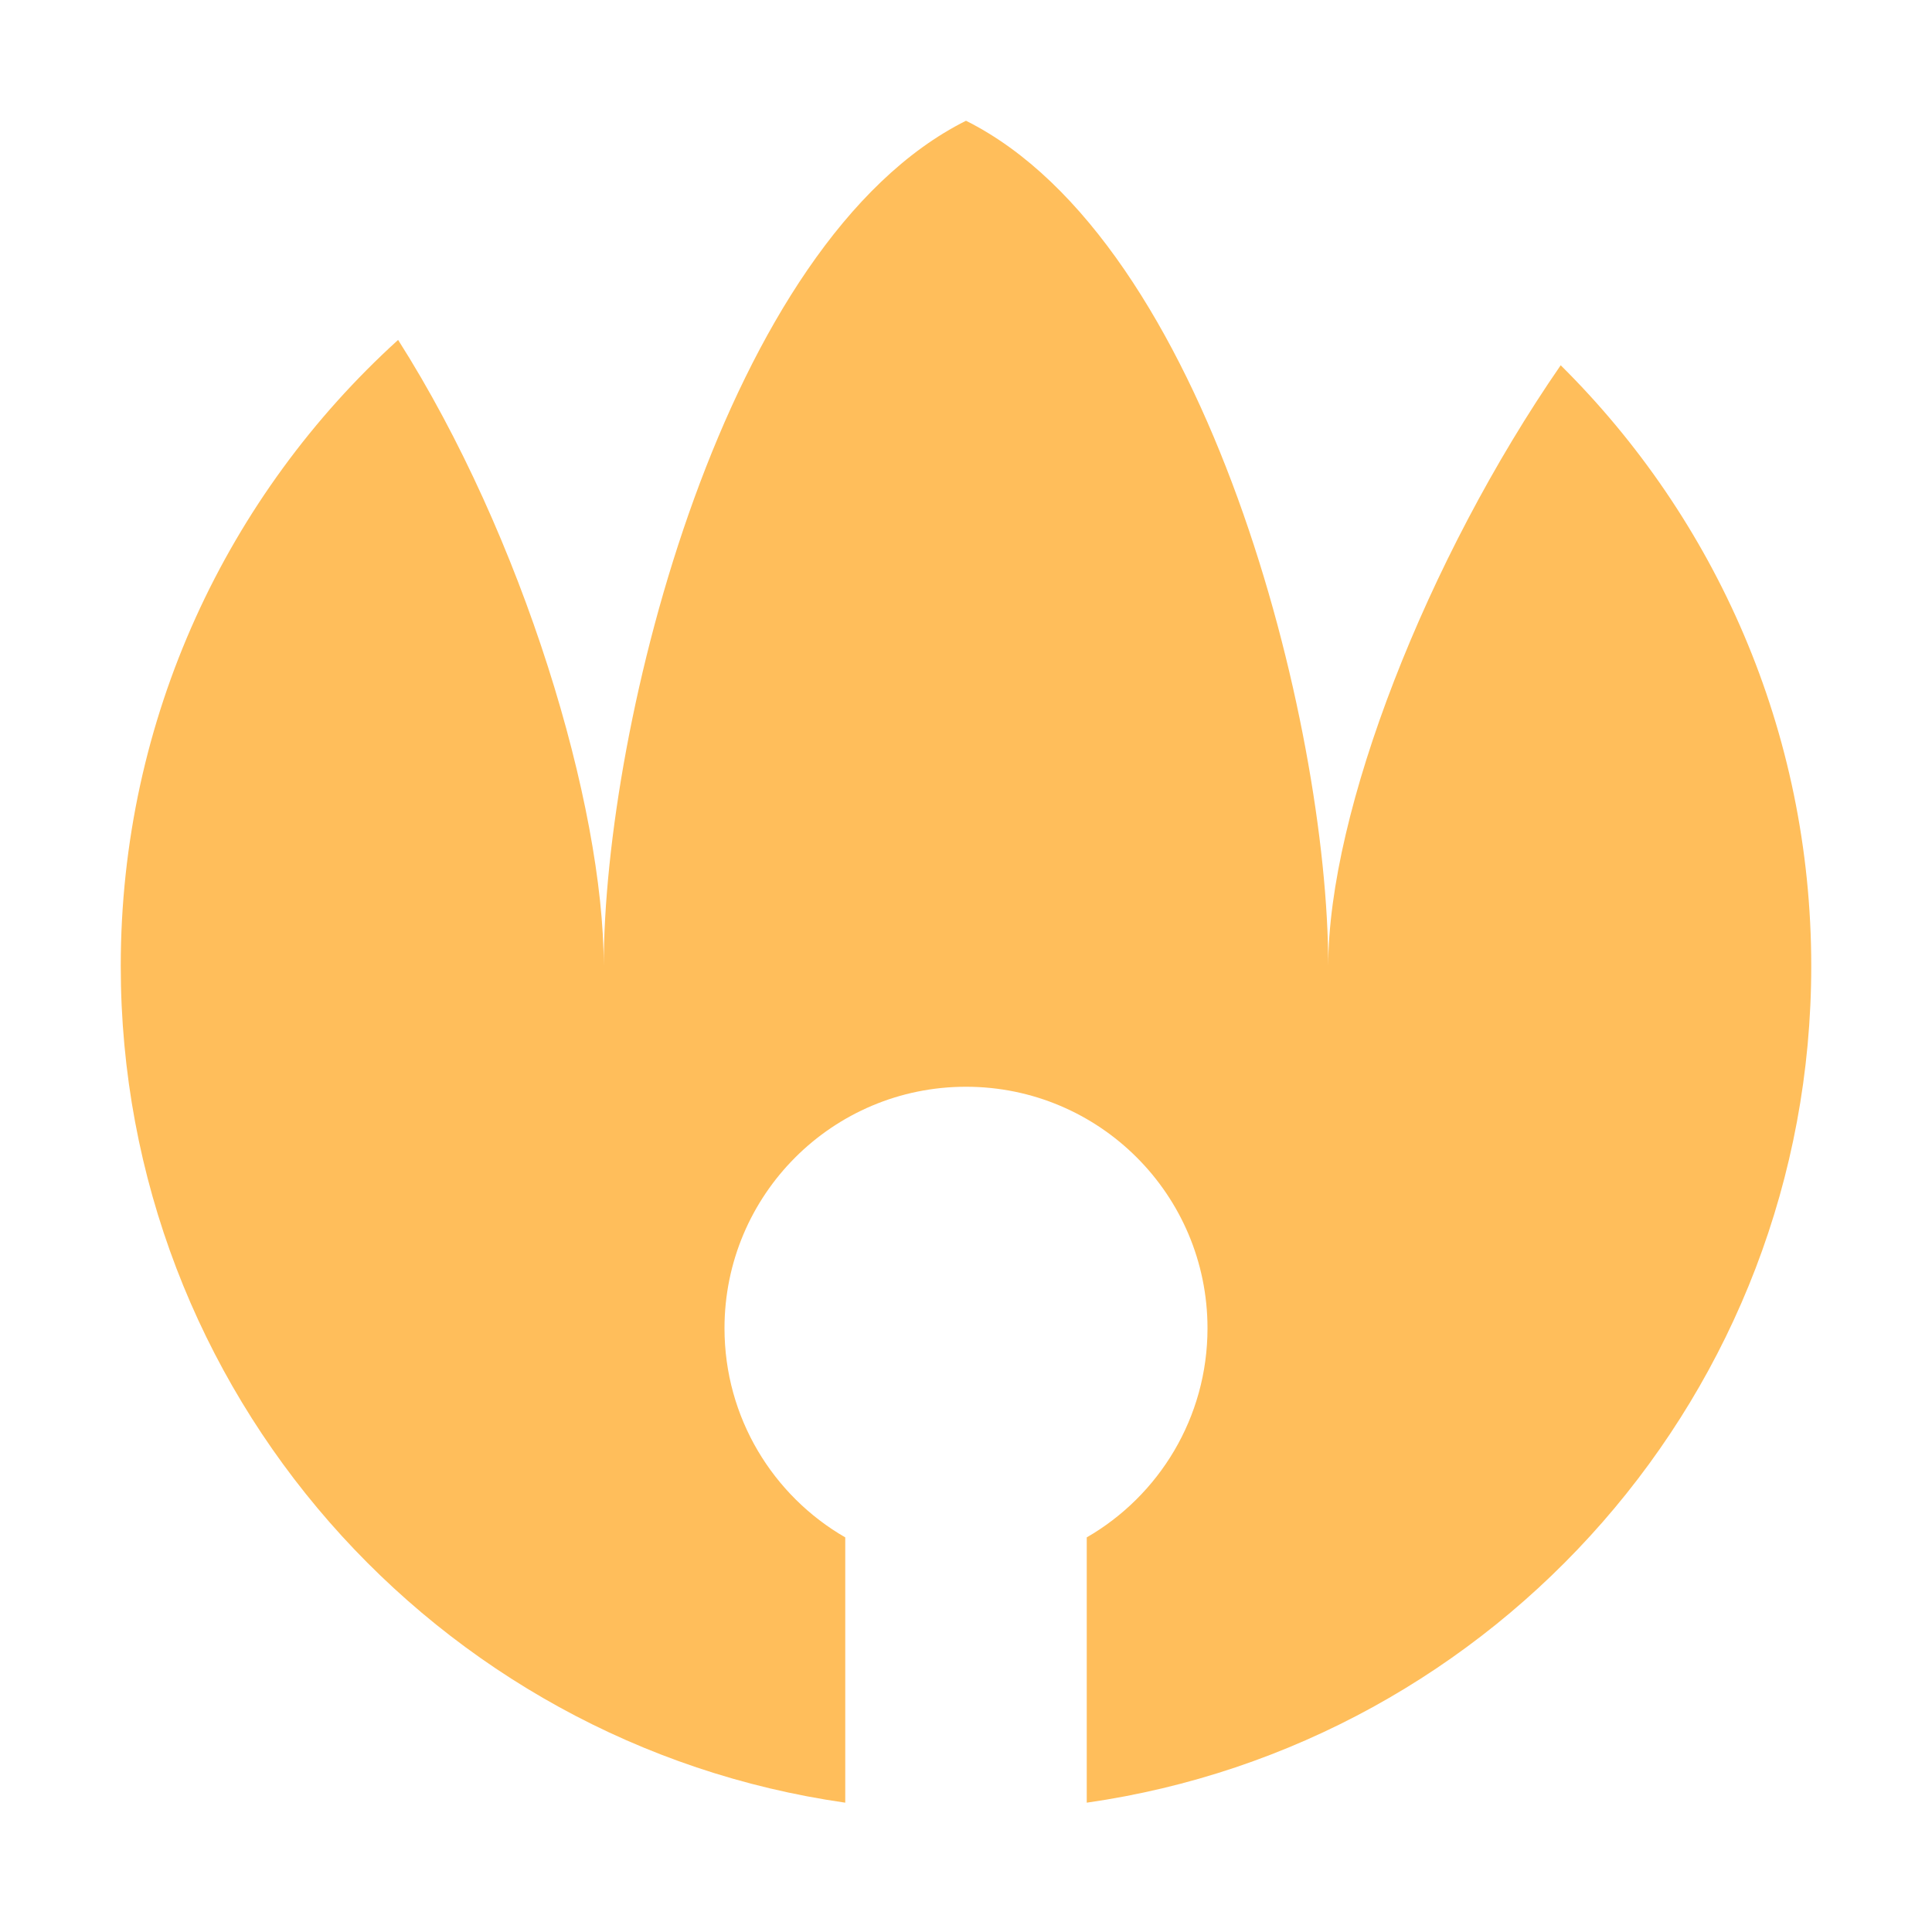 <svg width="16" height="16" viewBox="0 0 16 16" fill="none" xmlns="http://www.w3.org/2000/svg">
<path fill-rule="evenodd" clip-rule="evenodd" d="M3.297 2.815C4.333 4.445 5 6.667 5 8C5 6 6 2 8 1C10 2 11 6 11 8C11 6.723 11.815 4.632 12.925 3.025C14.206 4.294 15 6.054 15 8C15 11.527 12.392 14.444 9 14.929V12.732C9.598 12.387 10 11.74 10 11C10 9.895 9.105 9 8 9C6.895 9 6 9.895 6 11C6 11.74 6.402 12.387 7 12.732V14.929C3.608 14.444 1 11.527 1 8C1 5.945 1.886 4.096 3.297 2.815Z" fill="#FFBE5B"/>
</svg>
